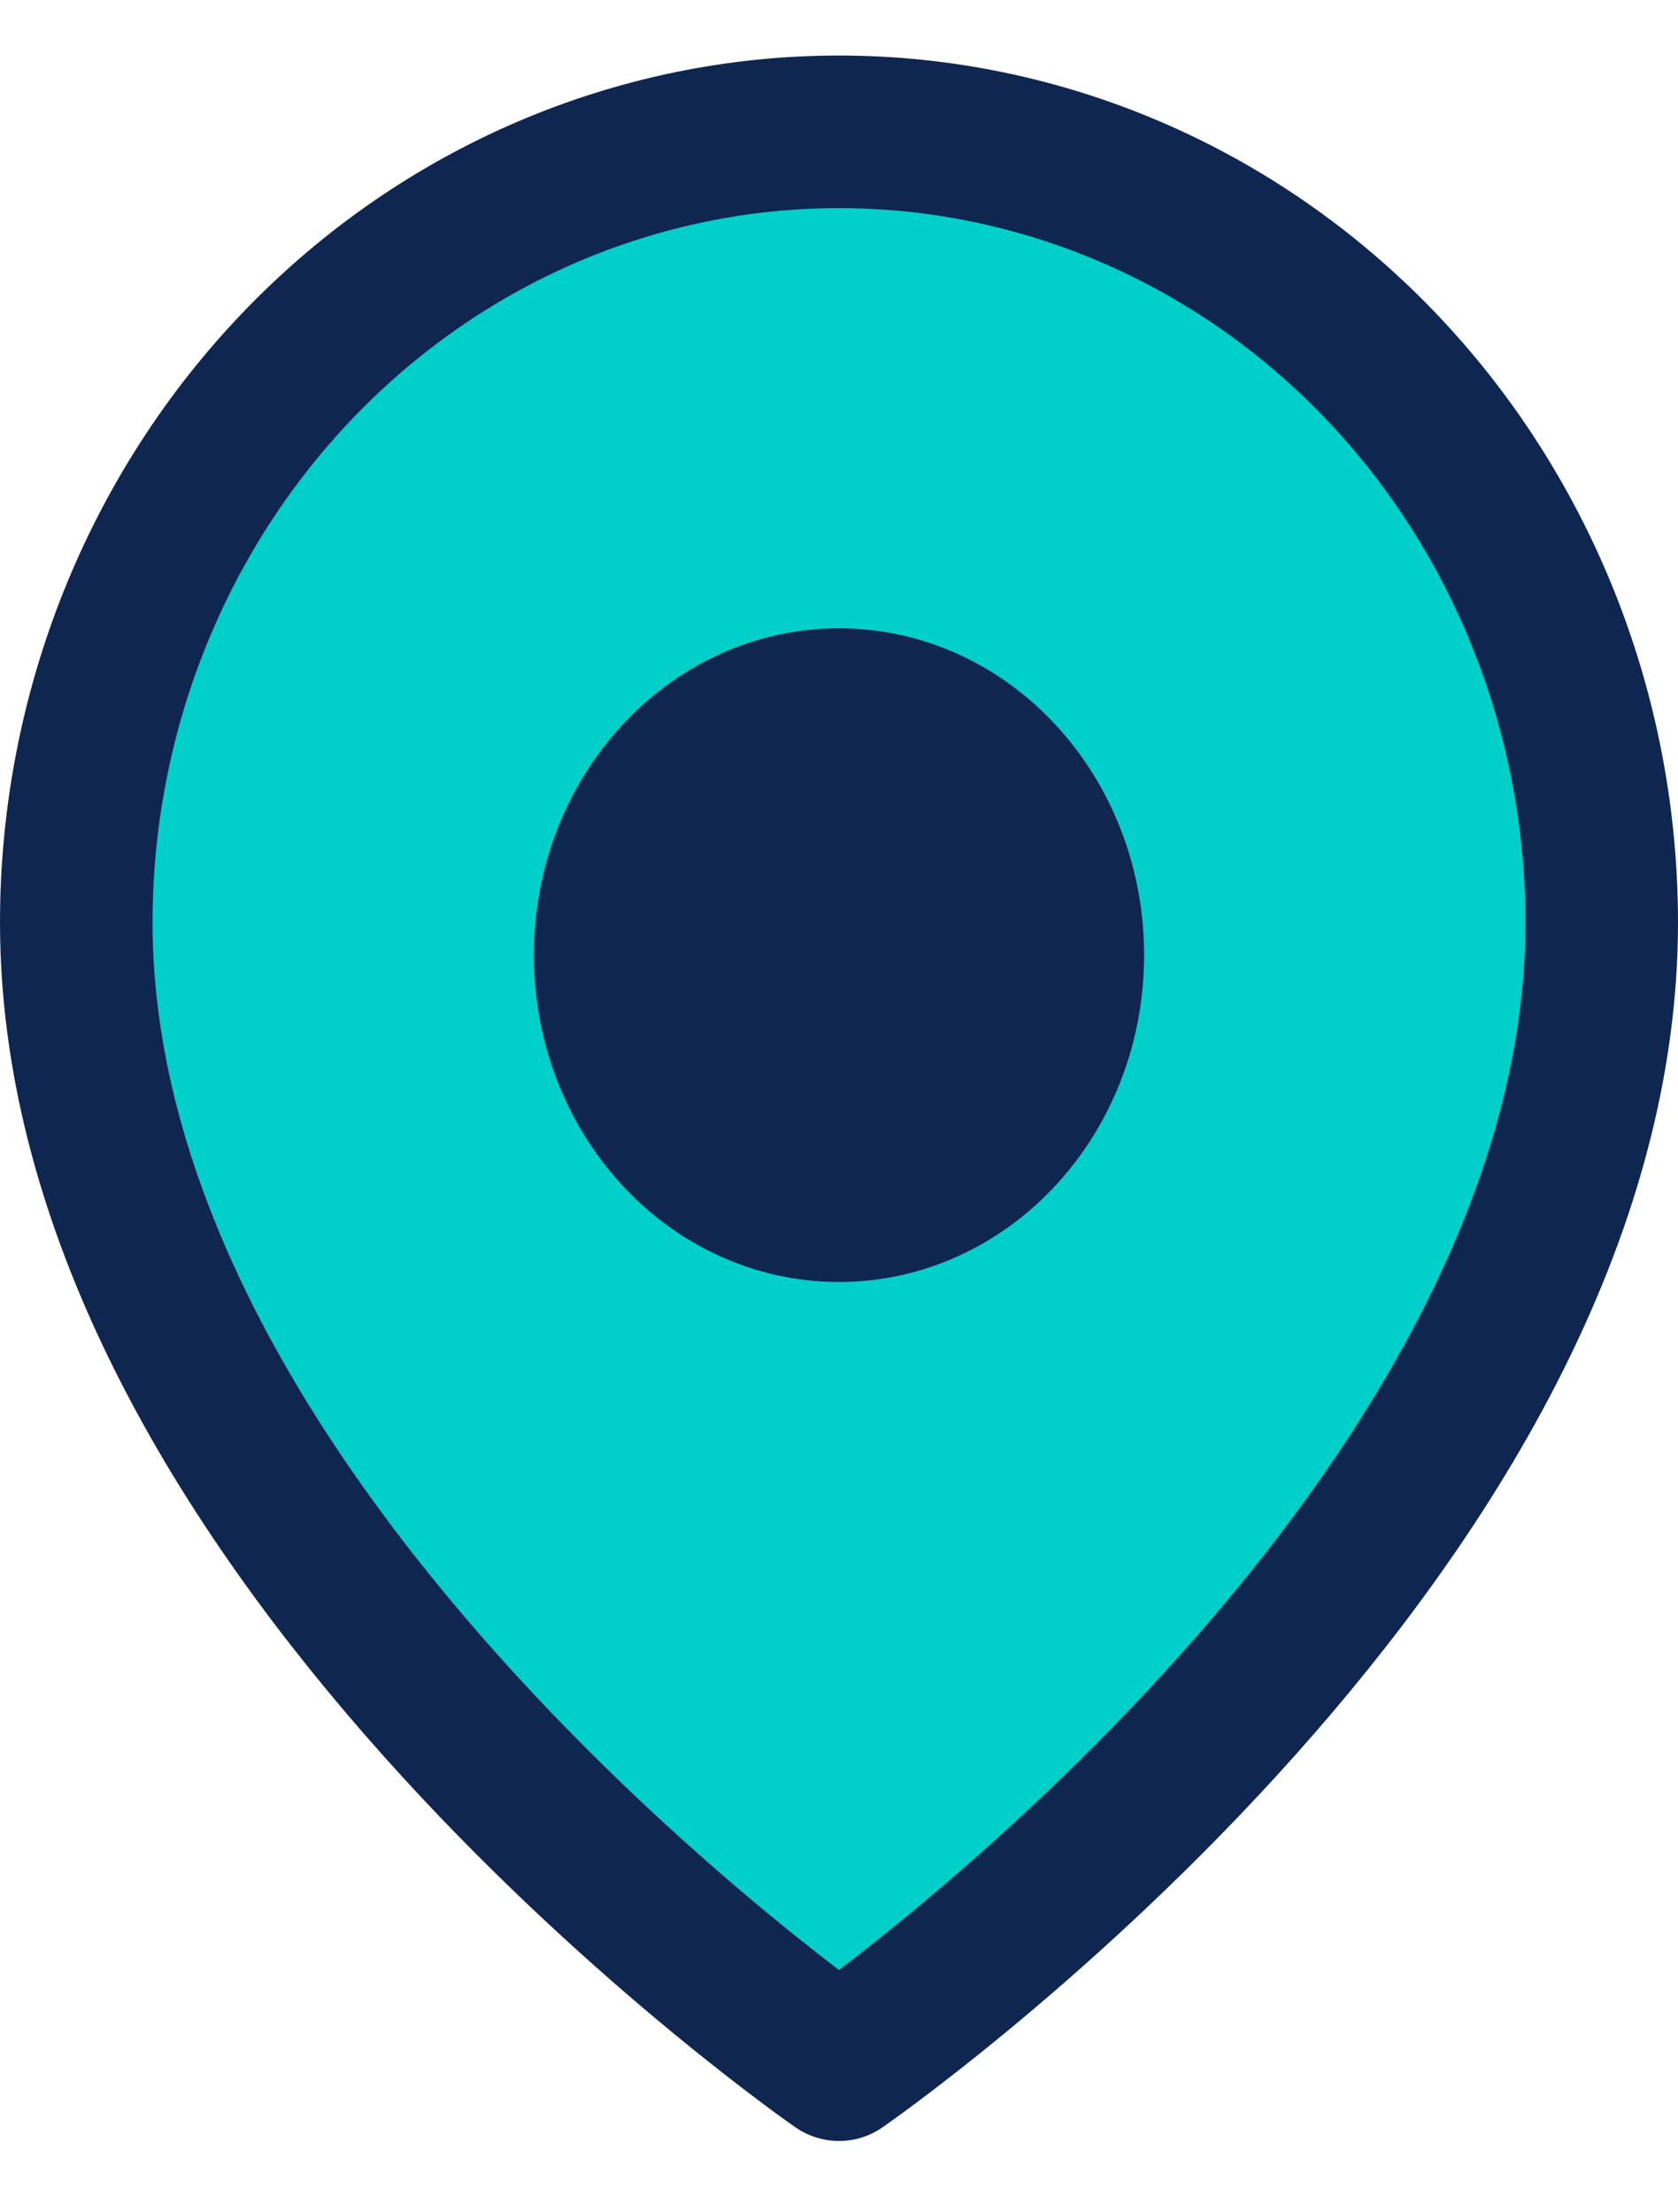 <svg width="22" height="29" viewBox="0 0 22 29" fill="none" xmlns="http://www.w3.org/2000/svg">
<path d="M21 12.093C21 20.155 11 27.065 11 27.065C11 27.065 1 20.155 1 12.093C1 9.344 2.054 6.708 3.929 4.764C5.804 2.82 8.348 1.728 11 1.728C13.652 1.728 16.196 2.82 18.071 4.764C19.946 6.708 21 9.344 21 12.093Z" fill="#01CFC9" stroke="#0F2650" stroke-width="2" stroke-linecap="round" stroke-linejoin="round"/>
<path d="M11 15.805C12.657 15.805 14 14.334 14 12.52C14 10.706 12.657 9.236 11 9.236C9.343 9.236 8 10.706 8 12.52C8 14.334 9.343 15.805 11 15.805Z" fill="#0F2650" stroke="#0F2650" stroke-width="2" stroke-linecap="round" stroke-linejoin="round"/>
</svg>
